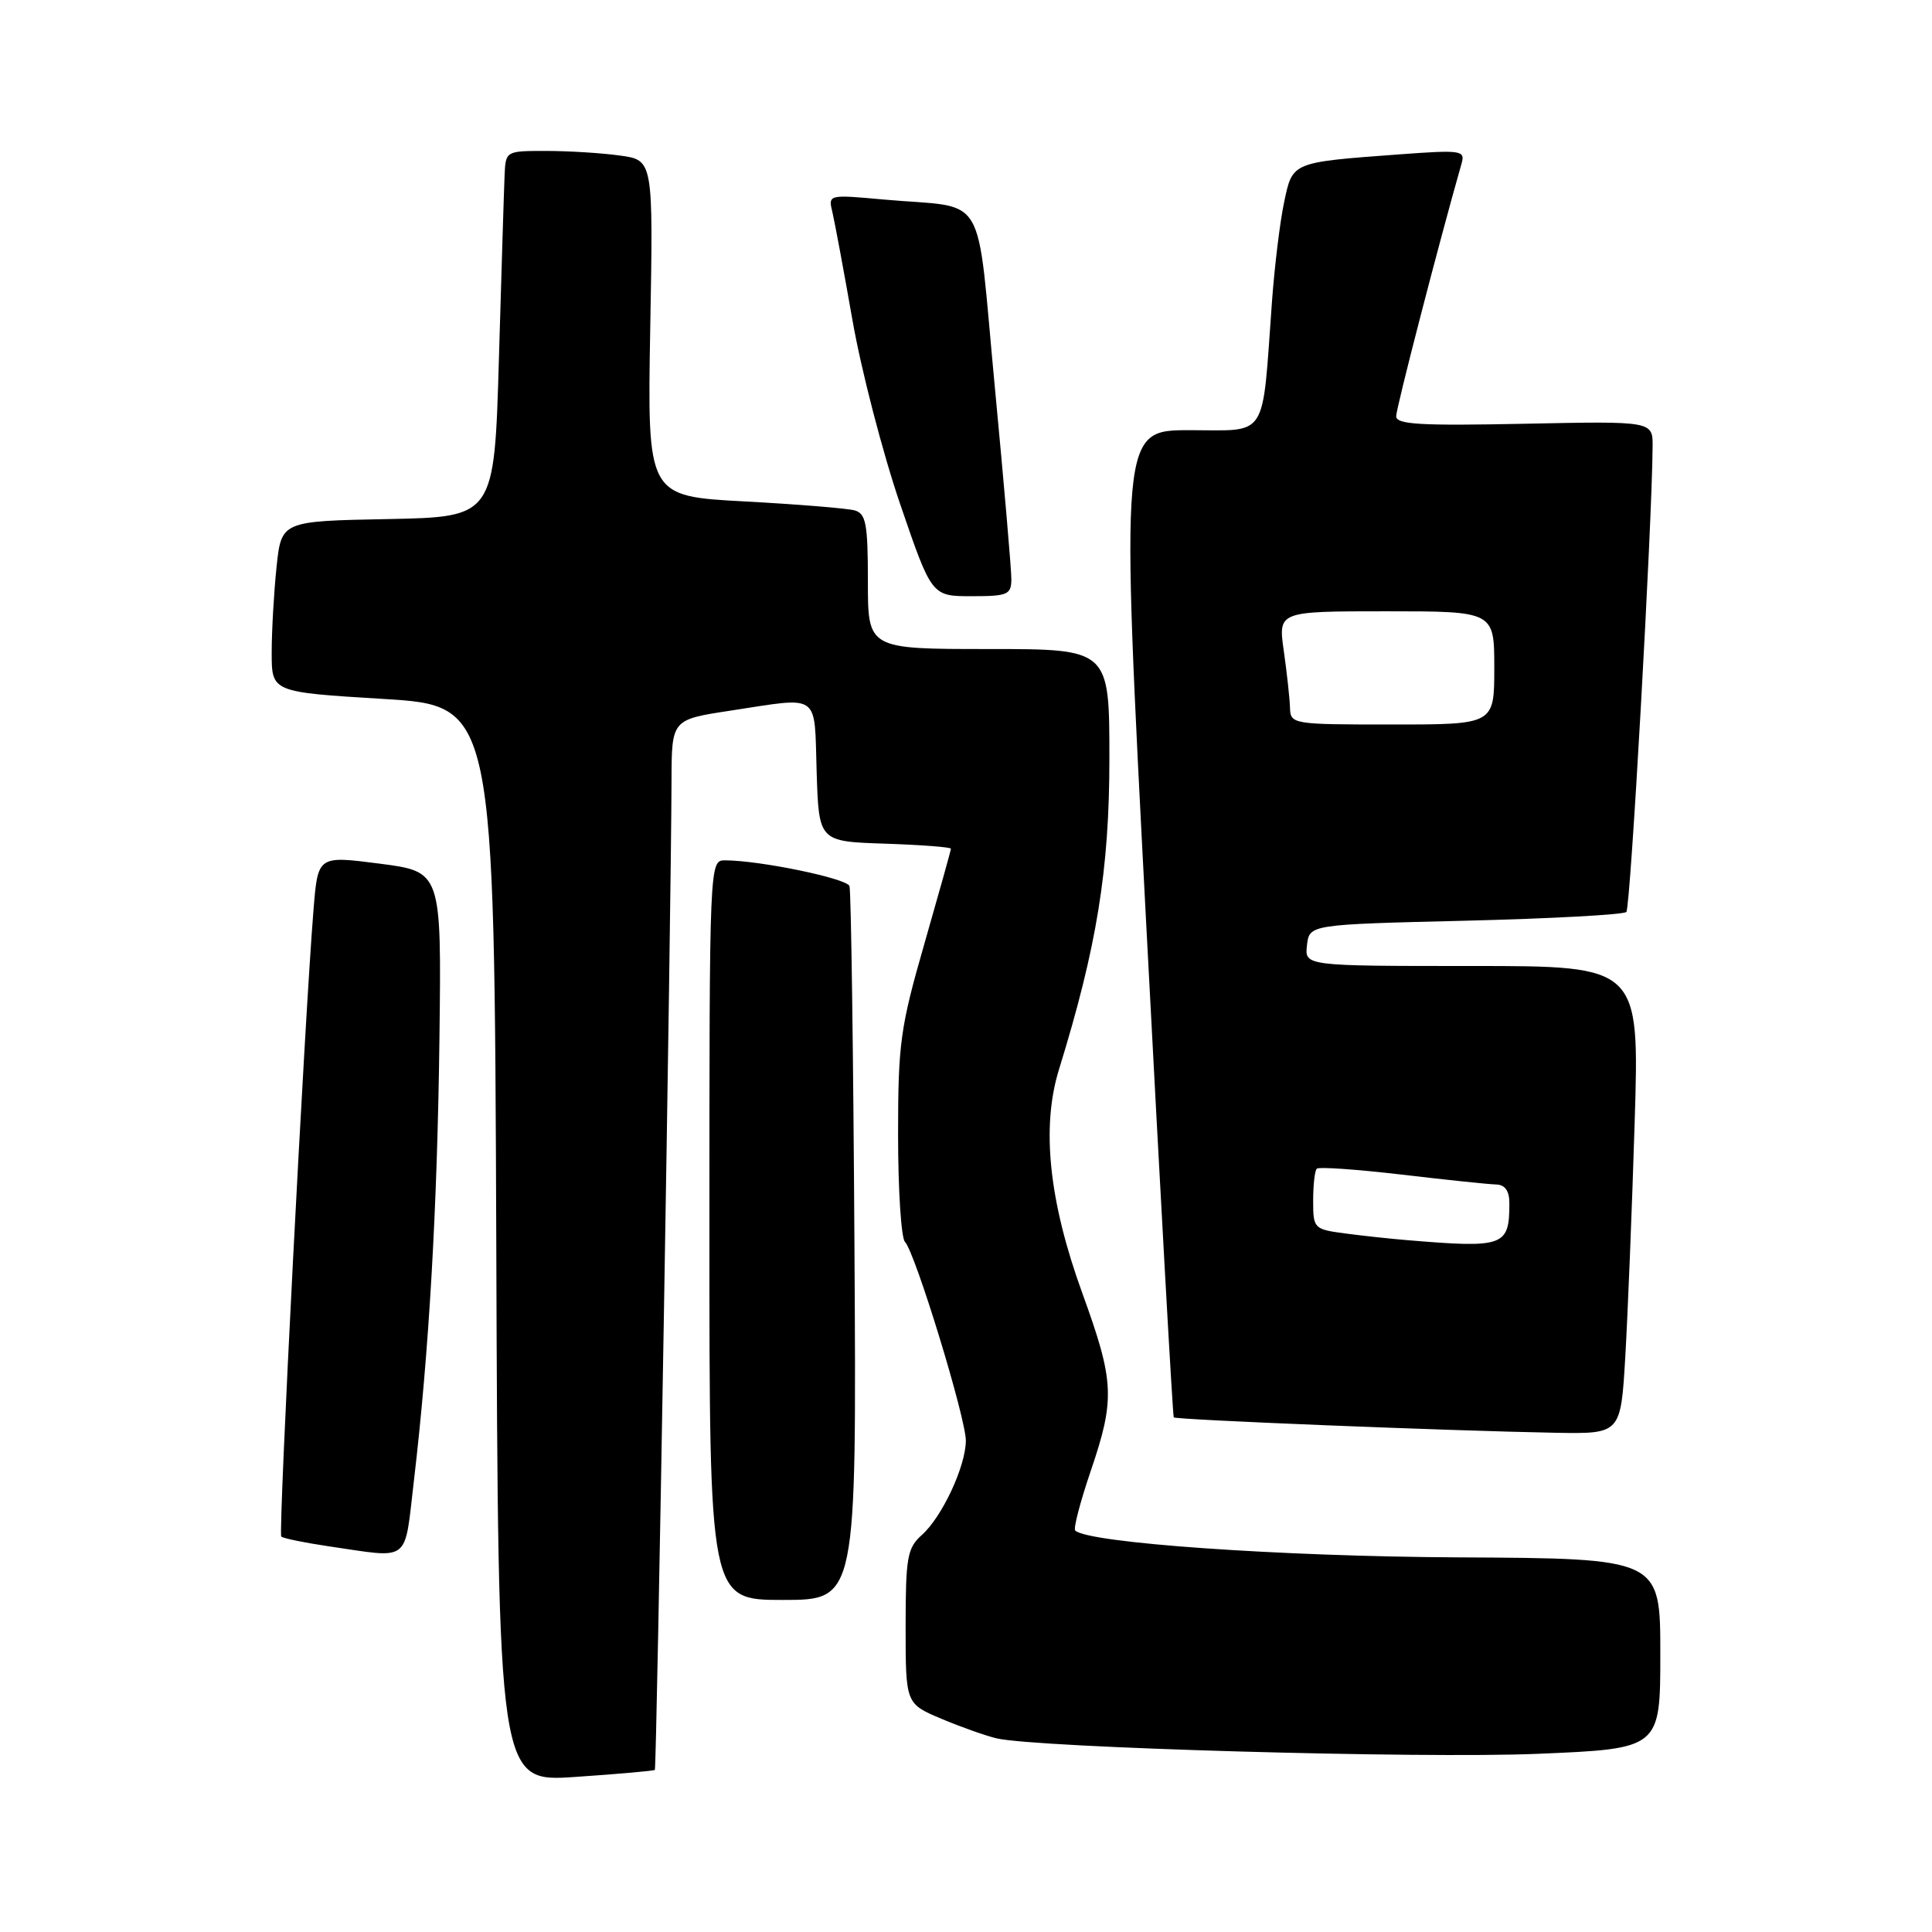 <?xml version="1.0" encoding="UTF-8" standalone="no"?>
<!DOCTYPE svg PUBLIC "-//W3C//DTD SVG 1.1//EN" "http://www.w3.org/Graphics/SVG/1.1/DTD/svg11.dtd" >
<svg xmlns="http://www.w3.org/2000/svg" xmlns:xlink="http://www.w3.org/1999/xlink" version="1.1" viewBox="0 0 256 256">
 <g >
 <path fill="currentColor"
d=" M 86.77 234.52 C 87.02 234.31 88.93 120.98 88.98 103.42 C 89.00 95.35 89.00 95.35 96.75 94.17 C 108.84 92.33 107.88 91.66 108.21 102.25 C 108.50 111.50 108.50 111.50 117.25 111.79 C 122.06 111.95 126.00 112.25 126.00 112.46 C 126.00 112.67 124.42 118.31 122.50 125.00 C 119.29 136.15 119.00 138.25 119.00 150.38 C 119.00 157.65 119.41 164.03 119.91 164.55 C 121.28 165.98 128.00 187.95 127.98 190.92 C 127.95 194.33 124.82 201.02 122.14 203.40 C 120.22 205.12 120.00 206.35 120.00 215.53 C 120.00 225.75 120.00 225.75 124.75 227.75 C 127.36 228.85 130.65 230.01 132.05 230.34 C 137.38 231.59 188.20 233.04 203.75 232.39 C 220.00 231.71 220.00 231.71 220.00 219.11 C 220.00 206.50 220.00 206.50 193.25 206.36 C 169.62 206.24 144.12 204.45 142.47 202.80 C 142.21 202.55 143.13 199.03 144.50 194.99 C 147.78 185.37 147.67 183.09 143.42 171.37 C 138.98 159.17 137.96 149.33 140.32 141.71 C 145.33 125.51 147.00 115.23 147.00 100.53 C 147.00 86.00 147.00 86.00 131.00 86.00 C 115.00 86.00 115.00 86.00 115.00 77.07 C 115.00 69.42 114.75 68.06 113.25 67.63 C 112.29 67.36 105.71 66.82 98.63 66.44 C 85.77 65.75 85.77 65.75 86.16 43.48 C 86.56 21.21 86.56 21.21 82.14 20.61 C 79.71 20.27 75.31 20.00 72.36 20.00 C 67.01 20.00 67.00 20.00 66.86 23.25 C 66.78 25.04 66.45 35.95 66.11 47.50 C 65.50 68.50 65.50 68.50 51.39 68.78 C 37.28 69.05 37.28 69.05 36.64 75.17 C 36.29 78.54 36.00 83.64 36.00 86.50 C 36.00 91.71 36.00 91.71 50.75 92.61 C 65.50 93.50 65.50 93.50 65.76 164.83 C 66.01 236.16 66.01 236.16 76.26 235.45 C 81.89 235.07 86.62 234.65 86.77 234.52 Z  M 113.22 165.25 C 113.07 139.54 112.77 118.01 112.56 117.41 C 112.21 116.39 100.63 114.00 96.06 114.00 C 94.01 114.00 94.00 114.21 94.00 163.00 C 94.00 212.00 94.00 212.00 103.75 212.00 C 113.50 212.00 113.50 212.00 113.22 165.25 Z  M 54.84 196.25 C 56.85 179.15 57.95 160.12 58.23 137.50 C 58.50 115.50 58.50 115.50 50.32 114.44 C 42.13 113.38 42.13 113.38 41.55 120.44 C 40.38 134.71 36.85 203.18 37.27 203.60 C 37.51 203.84 40.36 204.42 43.60 204.90 C 54.53 206.49 53.54 207.25 54.84 196.25 Z  M 215.36 179.75 C 215.69 174.11 216.25 160.16 216.60 148.75 C 217.24 128.00 217.24 128.00 195.06 128.00 C 172.87 128.00 172.87 128.00 173.18 125.25 C 173.50 122.50 173.50 122.50 194.17 122.00 C 205.54 121.72 215.13 121.20 215.50 120.84 C 216.05 120.28 218.90 69.71 218.98 59.15 C 219.00 55.80 219.00 55.80 202.00 56.15 C 188.19 56.43 185.00 56.25 185.00 55.15 C 185.00 54.08 190.70 32.05 193.67 21.65 C 194.16 19.92 193.64 19.85 185.35 20.46 C 171.09 21.52 171.28 21.44 170.15 26.81 C 169.60 29.39 168.88 35.33 168.54 40.00 C 167.20 58.45 168.13 57.00 157.67 57.00 C 148.46 57.00 148.46 57.00 151.87 122.25 C 153.75 158.14 155.39 187.64 155.53 187.81 C 155.80 188.13 191.94 189.59 206.13 189.85 C 214.76 190.00 214.76 190.00 215.36 179.75 Z  M 134.01 76.75 C 134.02 75.51 133.03 64.05 131.82 51.29 C 129.29 24.67 131.08 27.70 117.11 26.44 C 109.73 25.77 109.73 25.77 110.30 28.13 C 110.61 29.44 111.81 35.90 112.97 42.50 C 114.13 49.10 116.96 60.01 119.26 66.75 C 123.45 79.00 123.45 79.00 128.73 79.00 C 133.52 79.00 134.00 78.80 134.01 76.75 Z  M 186.50 164.33 C 184.30 164.15 180.59 163.75 178.25 163.44 C 174.10 162.89 174.00 162.79 174.00 159.11 C 174.00 157.03 174.21 155.12 174.48 154.86 C 174.74 154.59 179.80 154.95 185.73 155.64 C 191.65 156.34 197.29 156.93 198.25 156.95 C 199.42 156.98 200.00 157.80 200.00 159.42 C 200.00 165.15 199.33 165.40 186.50 164.33 Z  M 170.93 93.75 C 170.89 92.51 170.52 89.14 170.11 86.25 C 169.36 81.00 169.36 81.00 183.68 81.00 C 198.00 81.00 198.00 81.00 198.00 88.50 C 198.00 96.00 198.00 96.00 184.50 96.00 C 171.19 96.00 171.00 95.97 170.93 93.75 Z "/>
</g>
</svg>